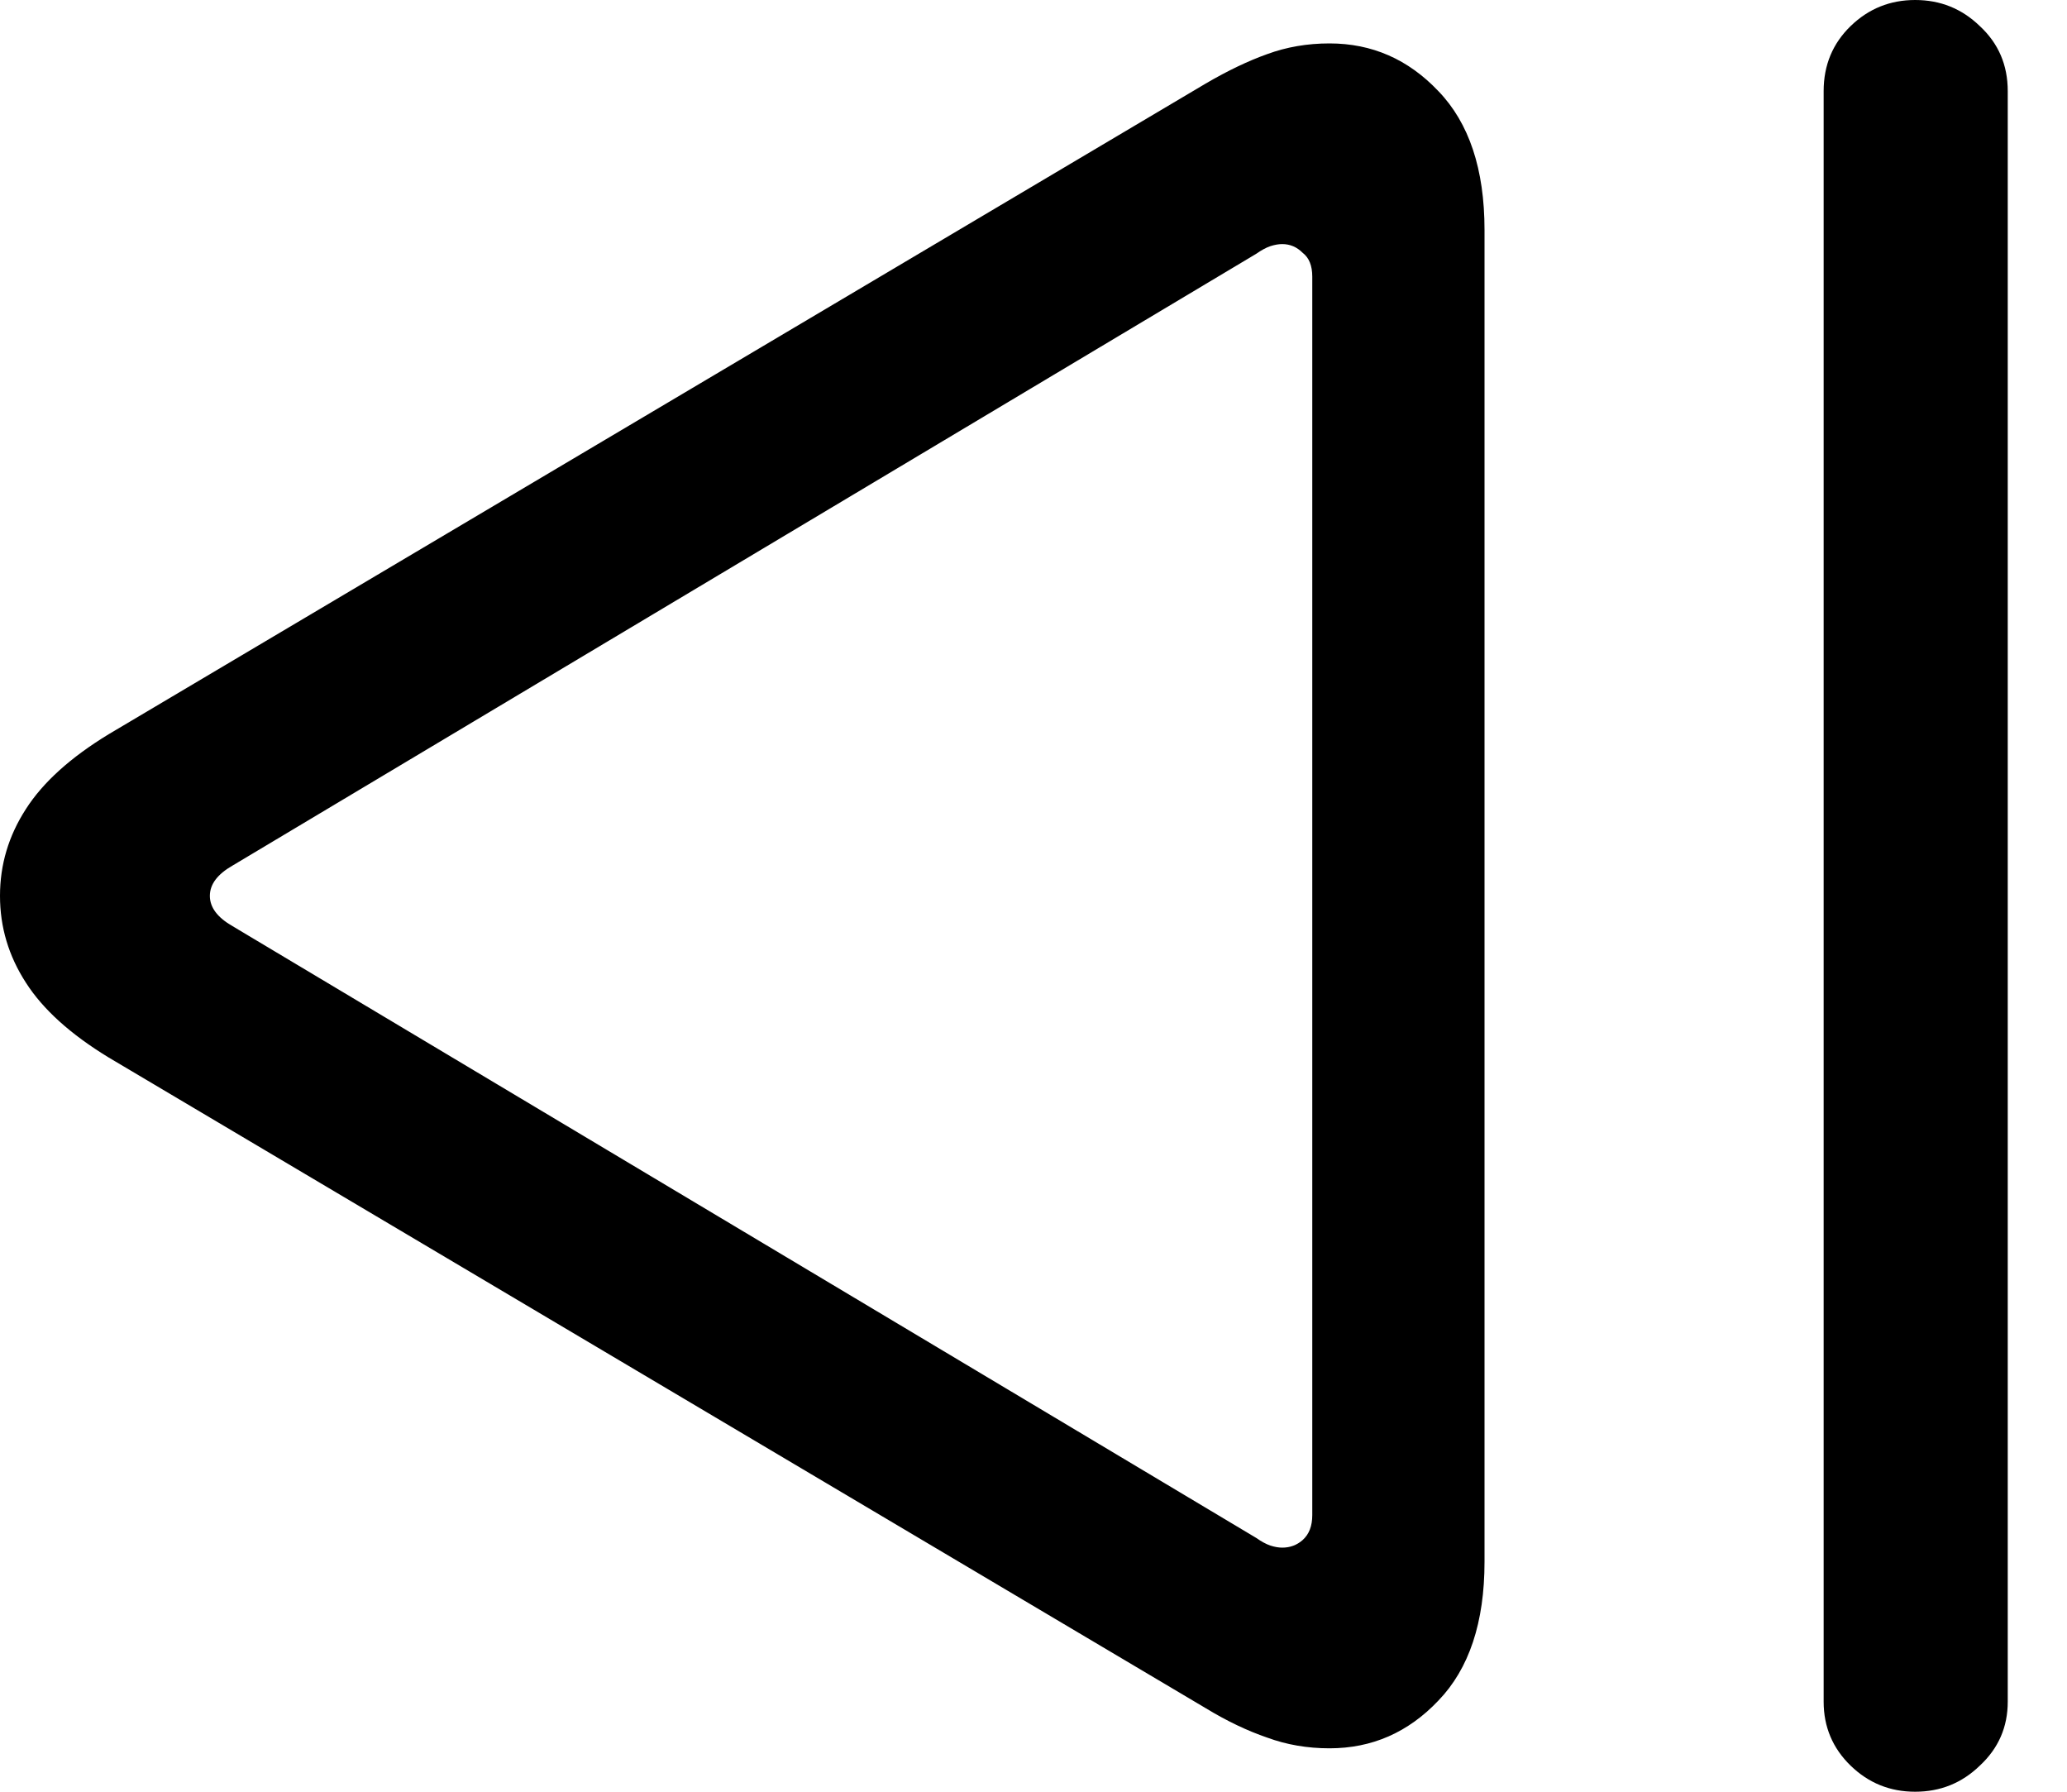 <svg
	color="rgb(0, 0, 0)"
	viewBox="0 0 15 13"
	fill="none"
	xmlns="http://www.w3.org/2000/svg"
>
	<path
		d="M9.648 12.685C9.956 12.685 10.219 12.57 10.438 12.339C10.661 12.108 10.773 11.772 10.773 11.332V1.668C10.773 1.228 10.661 0.892 10.438 0.661C10.219 0.43 9.956 0.315 9.648 0.315C9.487 0.315 9.336 0.341 9.195 0.393C9.06 0.441 8.911 0.512 8.75 0.606L0.789 5.327C0.513 5.495 0.312 5.676 0.188 5.87C0.062 6.065 0 6.274 0 6.5C0 6.726 0.062 6.935 0.188 7.13C0.312 7.324 0.513 7.505 0.789 7.673L8.75 12.394C8.906 12.489 9.055 12.559 9.195 12.607C9.336 12.659 9.487 12.685 9.648 12.685ZM9.305 11.229C9.279 11.229 9.25 11.224 9.219 11.214C9.187 11.203 9.154 11.185 9.117 11.159L1.688 6.72C1.578 6.657 1.523 6.584 1.523 6.5C1.523 6.416 1.578 6.343 1.688 6.28L9.117 1.841C9.154 1.815 9.187 1.797 9.219 1.786C9.25 1.776 9.279 1.771 9.305 1.771C9.362 1.771 9.411 1.792 9.453 1.834C9.5 1.87 9.523 1.928 9.523 2.007V10.993C9.523 11.072 9.5 11.132 9.453 11.174C9.411 11.211 9.362 11.229 9.305 11.229ZM13.898 13C14.081 13 14.237 12.937 14.367 12.811C14.503 12.685 14.57 12.53 14.57 12.347V0.661C14.57 0.472 14.503 0.315 14.367 0.189C14.237 0.063 14.081 0 13.898 0C13.716 0 13.56 0.063 13.43 0.189C13.3 0.315 13.234 0.472 13.234 0.661V12.347C13.234 12.53 13.3 12.685 13.43 12.811C13.56 12.937 13.716 13 13.898 13Z"
		fill="currentColor"
	/>
</svg>
